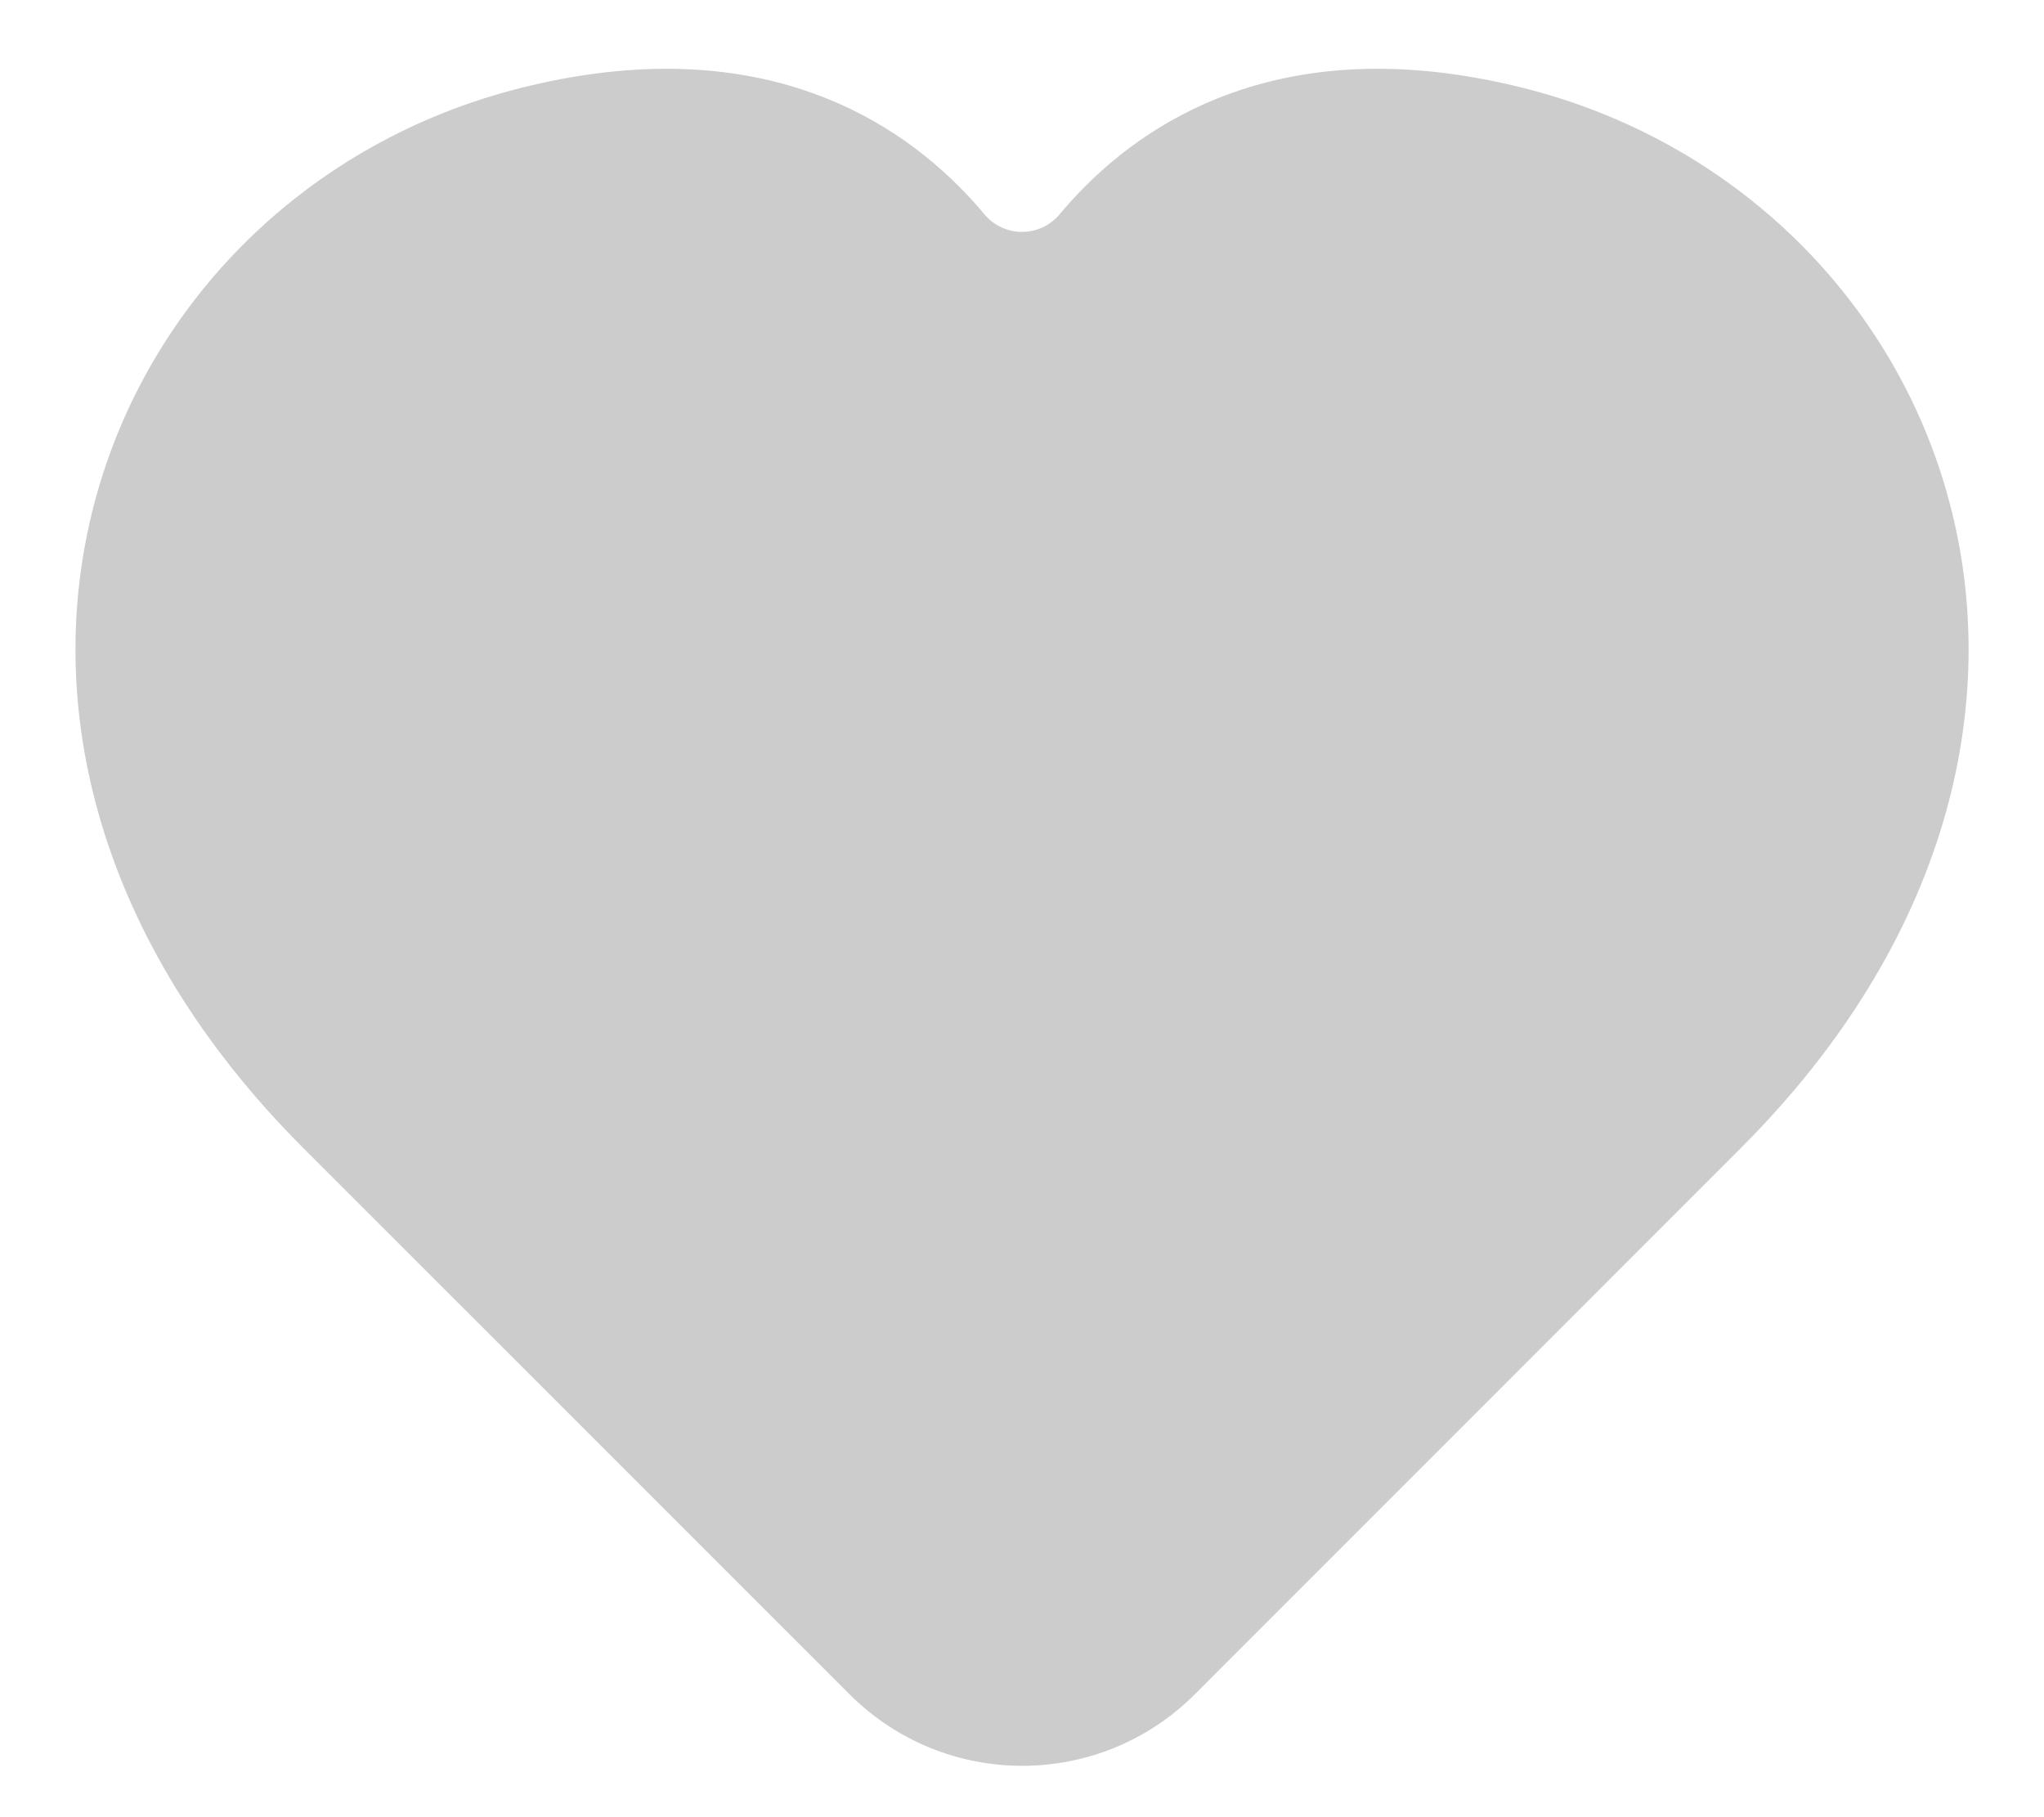 <svg width="27" height="24" viewBox="0 0 27 24" fill="none" xmlns="http://www.w3.org/2000/svg">
<path d="M6.886 1.16C9.696 0.457 11.541 1.336 12.665 2.46C12.787 2.582 12.901 2.707 13.005 2.832C13.128 2.978 13.309 3.063 13.5 3.063C13.691 3.063 13.873 2.978 13.995 2.832C14.1 2.707 14.213 2.582 14.335 2.46C15.459 1.336 17.304 0.457 20.115 1.16C22.923 1.862 25.042 3.973 25.749 6.625C26.461 9.295 25.725 12.433 22.998 15.16C19.981 18.177 17.406 20.753 15.785 22.375C14.524 23.637 12.483 23.637 11.221 22.376L4.004 15.16C1.276 12.432 0.54 9.295 1.252 6.625C1.96 3.972 4.079 1.862 6.886 1.16Z" fill="#ccc"/>
</svg>
